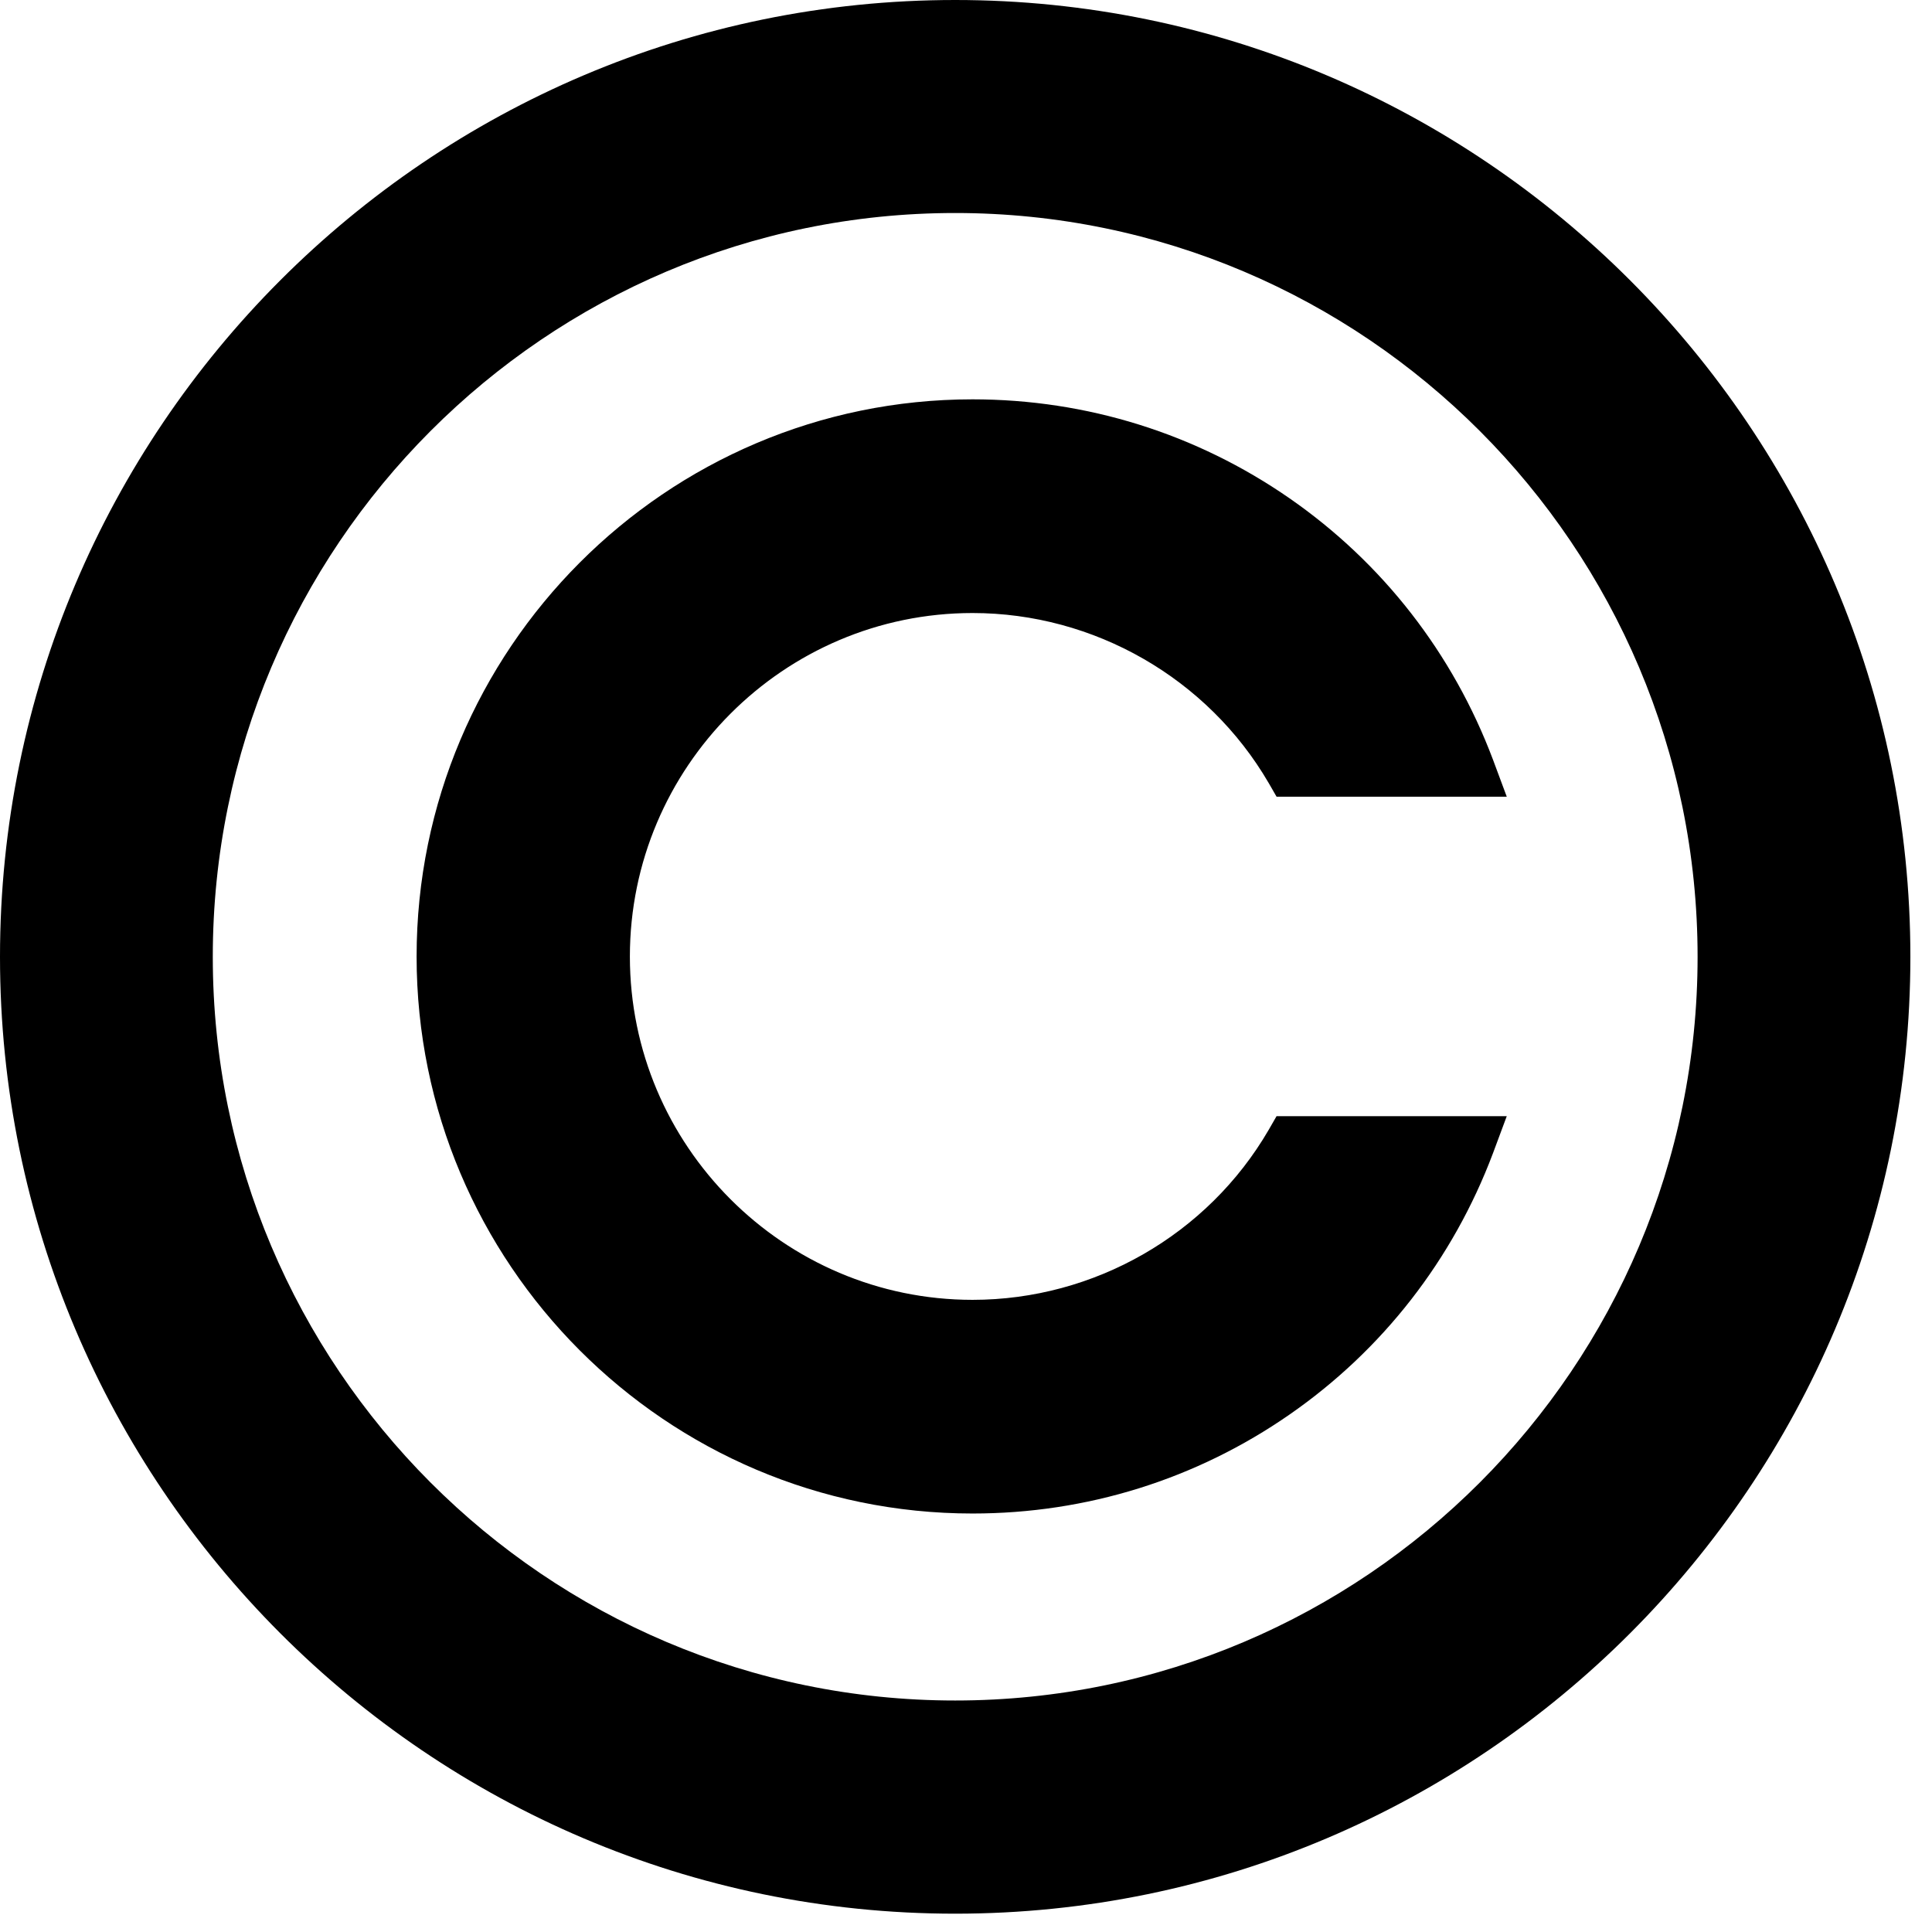 <svg preserveAspectRatio="none" width="100%" height="100%" overflow="visible" style="display: block;" viewBox="0 0 79 79" fill="none" xmlns="http://www.w3.org/2000/svg">
<g id="Group">
<path id="Vector" d="M39.057 0C17.522 0 0 17.546 0 39.125C0 60.696 17.522 78.251 39.057 78.251C60.595 78.251 78.116 60.696 78.116 39.125C78.116 17.546 60.595 0 39.057 0ZM39.057 69.534C22.318 69.534 8.701 55.893 8.701 39.125C8.701 22.351 22.318 8.71 39.057 8.71C55.798 8.71 69.415 22.351 69.415 39.125C69.415 55.893 55.798 69.534 39.057 69.534Z" fill="black"/>
<path id="Vector_2" d="M51.877 46.2C49.382 50.49 44.742 53.151 39.769 53.151C32.047 53.151 25.756 46.85 25.756 39.113C25.756 31.369 32.047 25.067 39.769 25.067C44.742 25.067 49.382 27.737 51.877 32.018L52.199 32.577H61.612L61.047 31.059C59.409 26.712 56.535 23.016 52.731 20.377C48.917 17.732 44.437 16.329 39.769 16.329C27.231 16.329 17.035 26.553 17.035 39.113C17.035 51.673 27.231 61.888 39.769 61.888C44.437 61.888 48.916 60.489 52.731 57.84C56.535 55.201 59.409 51.506 61.047 47.159L61.612 45.64H52.199L51.877 46.2Z" fill="black"/>
</g>
</svg>
